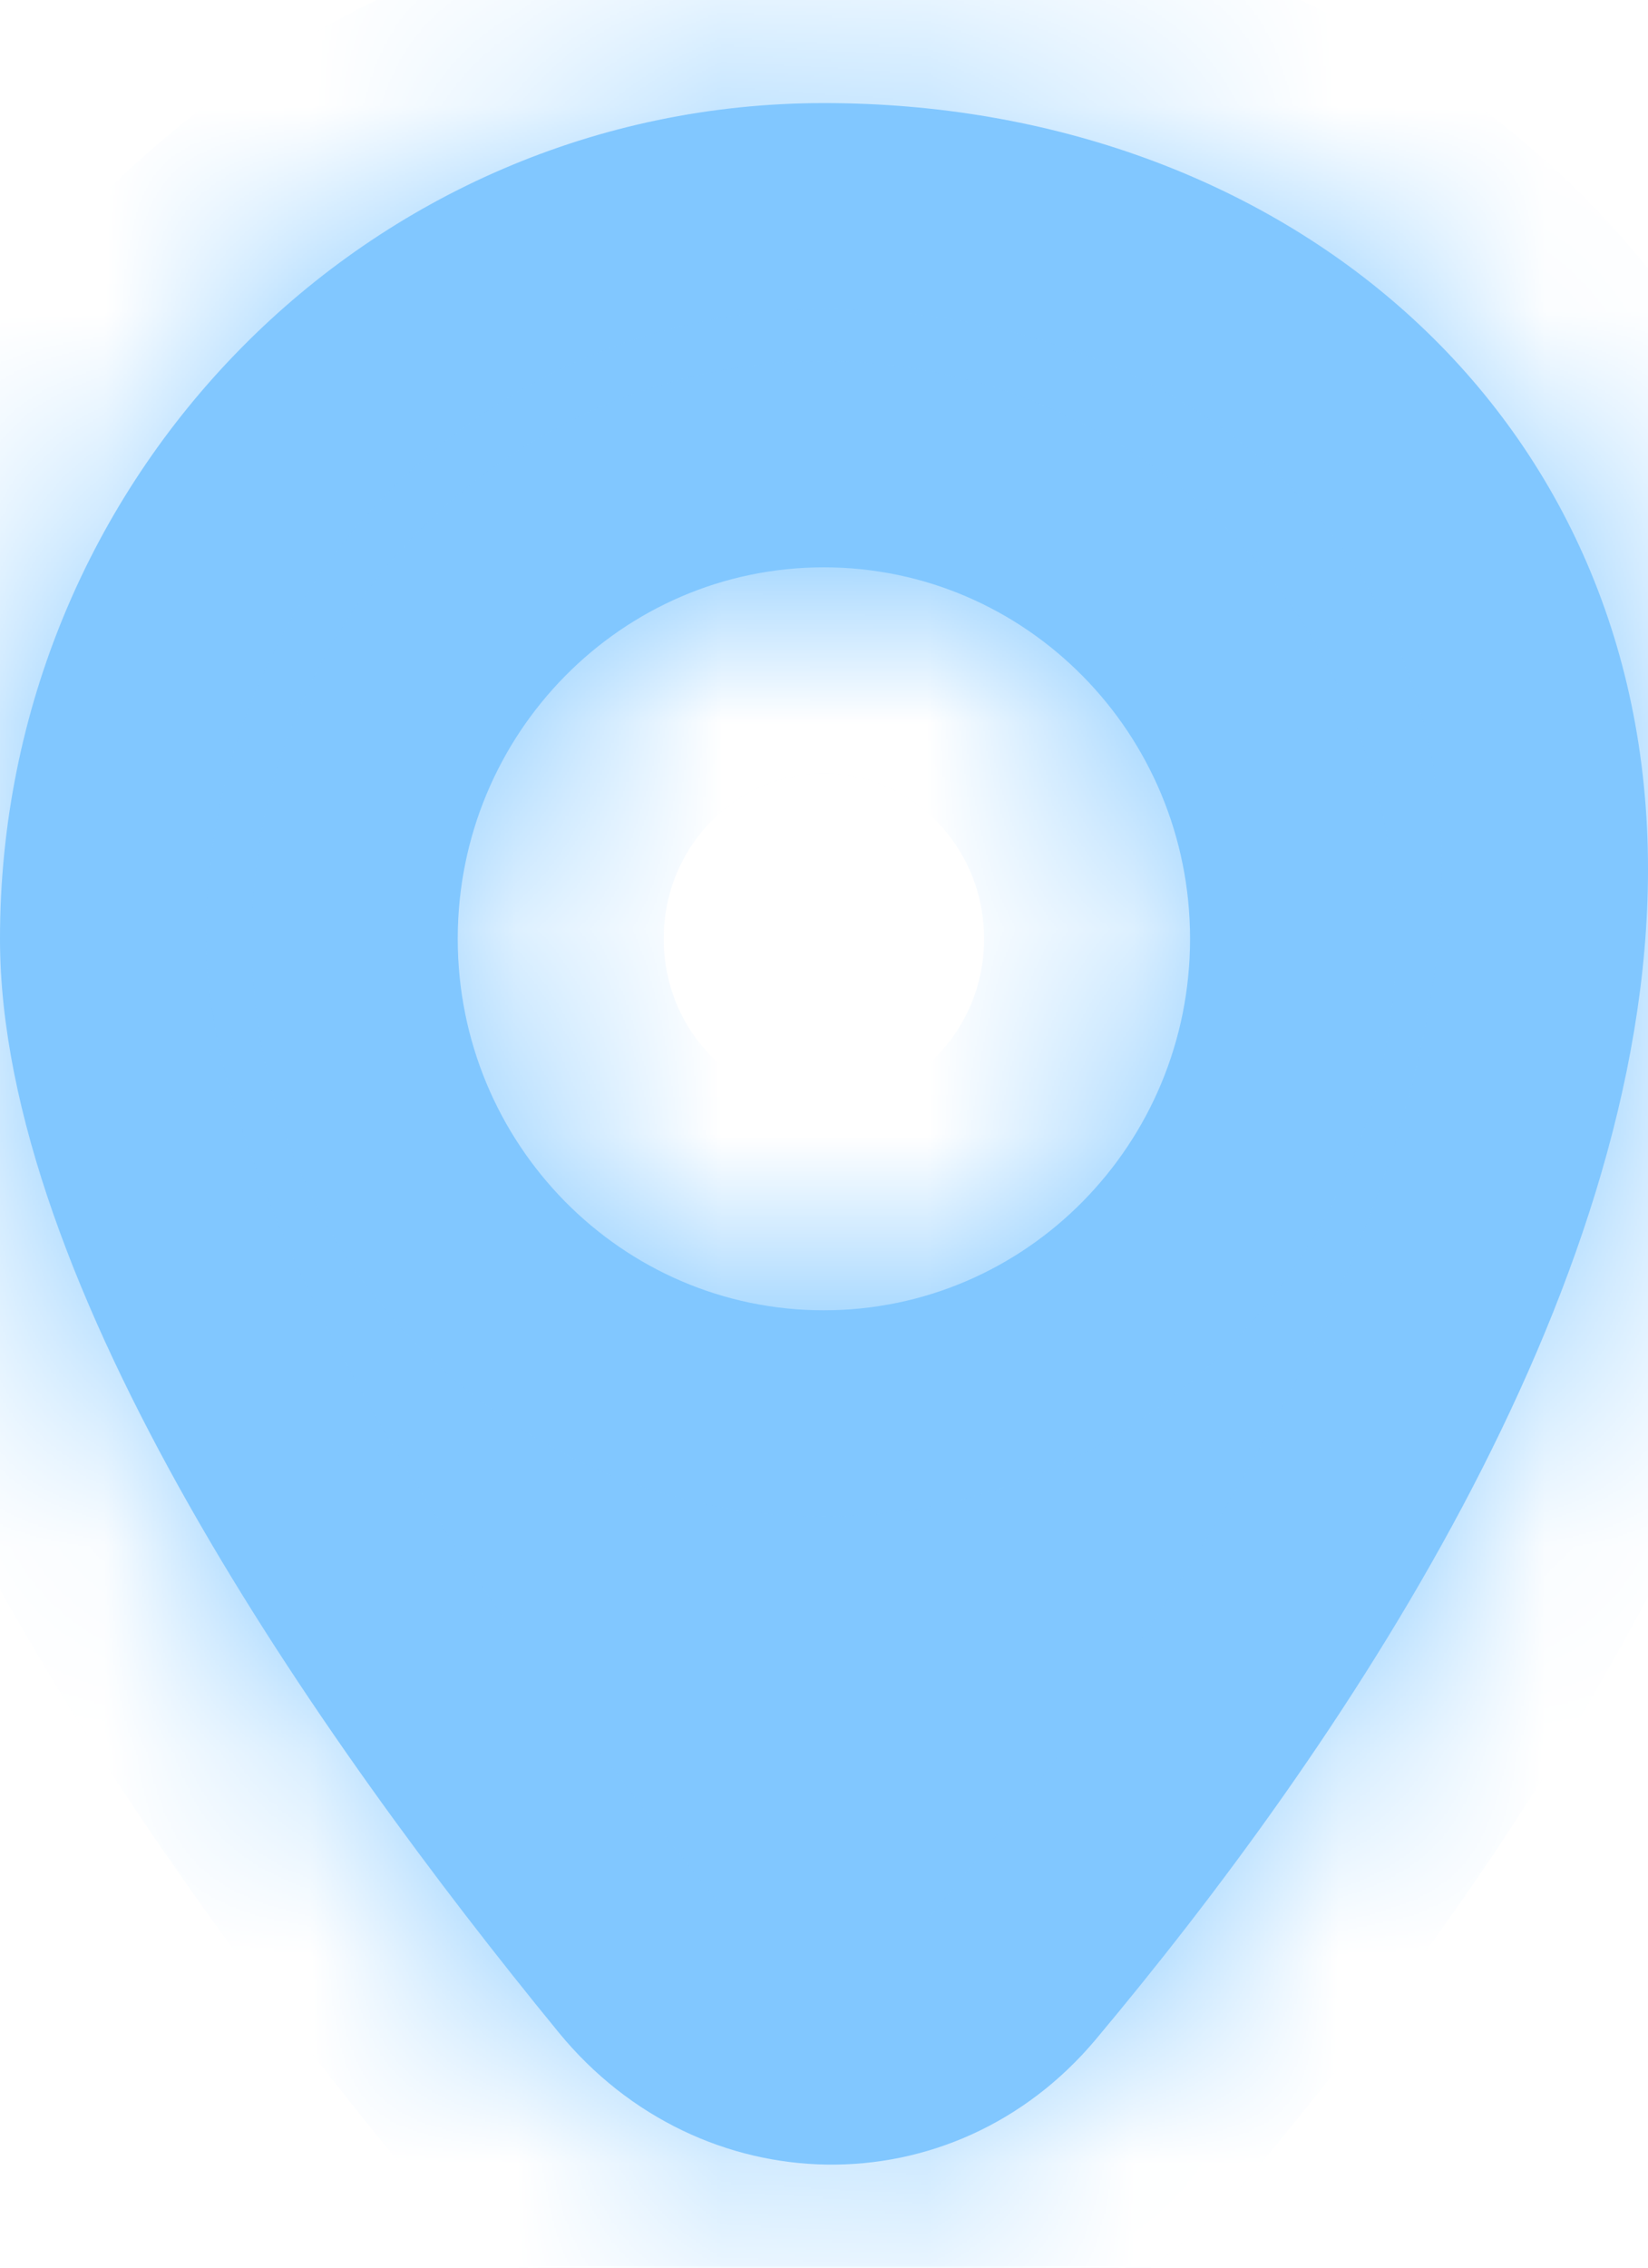 <svg width="8" height="11" viewBox="0 0 8 11" fill="none" xmlns="http://www.w3.org/2000/svg">
<mask id="path-1-inside-1_667_42228" fill="white">
<path fill-rule="evenodd" clip-rule="evenodd" d="M5.32 9.892C6.486 8.501 8 6.295 8 4.216C8 1.977 6.209 0.5 4 0.5C1.791 0.5 0 2.315 0 4.554C0 6.233 1.544 8.433 2.713 9.86C3.399 10.696 4.626 10.72 5.32 9.892ZM3.999 6.356C4.981 6.356 5.777 5.549 5.777 4.554C5.777 3.559 4.981 2.752 3.999 2.752C3.018 2.752 2.222 3.559 2.222 4.554C2.222 5.549 3.018 6.356 3.999 6.356Z"/>
</mask>
<path fill-rule="evenodd" clip-rule="evenodd" d="M5.32 9.892C6.486 8.501 8 6.295 8 4.216C8 1.977 6.209 0.5 4 0.5C1.791 0.5 0 2.315 0 4.554C0 6.233 1.544 8.433 2.713 9.86C3.399 10.696 4.626 10.72 5.32 9.892ZM3.999 6.356C4.981 6.356 5.777 5.549 5.777 4.554C5.777 3.559 4.981 2.752 3.999 2.752C3.018 2.752 2.222 3.559 2.222 4.554C2.222 5.549 3.018 6.356 3.999 6.356Z" fill="#81C7FF"/>
<path d="M5.32 9.892L4.554 9.249L5.32 9.892ZM2.713 9.86L1.94 10.494H1.94L2.713 9.86ZM7 4.216C7 5.026 6.7 5.929 6.214 6.842C5.734 7.745 5.11 8.585 4.554 9.249L6.087 10.534C6.696 9.808 7.412 8.85 7.98 7.782C8.543 6.724 9 5.485 9 4.216H7ZM4 1.5C5.762 1.5 7 2.629 7 4.216H9C9 1.325 6.656 -0.5 4 -0.5V1.5ZM1 4.554C1 2.854 2.356 1.5 4 1.5V-0.5C1.226 -0.5 -1 1.775 -1 4.554H1ZM3.486 9.225C2.92 8.535 2.281 7.678 1.788 6.808C1.279 5.911 1 5.127 1 4.554H-1C-1 5.659 -0.507 6.816 0.048 7.795C0.619 8.802 1.336 9.758 1.94 10.494L3.486 9.225ZM4.554 9.249C4.275 9.583 3.787 9.592 3.486 9.225L1.94 10.494C3.01 11.799 4.977 11.858 6.087 10.534L4.554 9.249ZM4.777 4.554C4.777 5.009 4.416 5.356 3.999 5.356V7.356C5.546 7.356 6.777 6.089 6.777 4.554H4.777ZM3.999 3.752C4.416 3.752 4.777 4.098 4.777 4.554H6.777C6.777 3.019 5.546 1.752 3.999 1.752V3.752ZM3.222 4.554C3.222 4.098 3.583 3.752 3.999 3.752V1.752C2.453 1.752 1.222 3.019 1.222 4.554H3.222ZM3.999 5.356C3.583 5.356 3.222 5.009 3.222 4.554H1.222C1.222 6.089 2.453 7.356 3.999 7.356V5.356Z" fill="#81C7FF" mask="url(#path-1-inside-1_667_42228)"/>
</svg>
